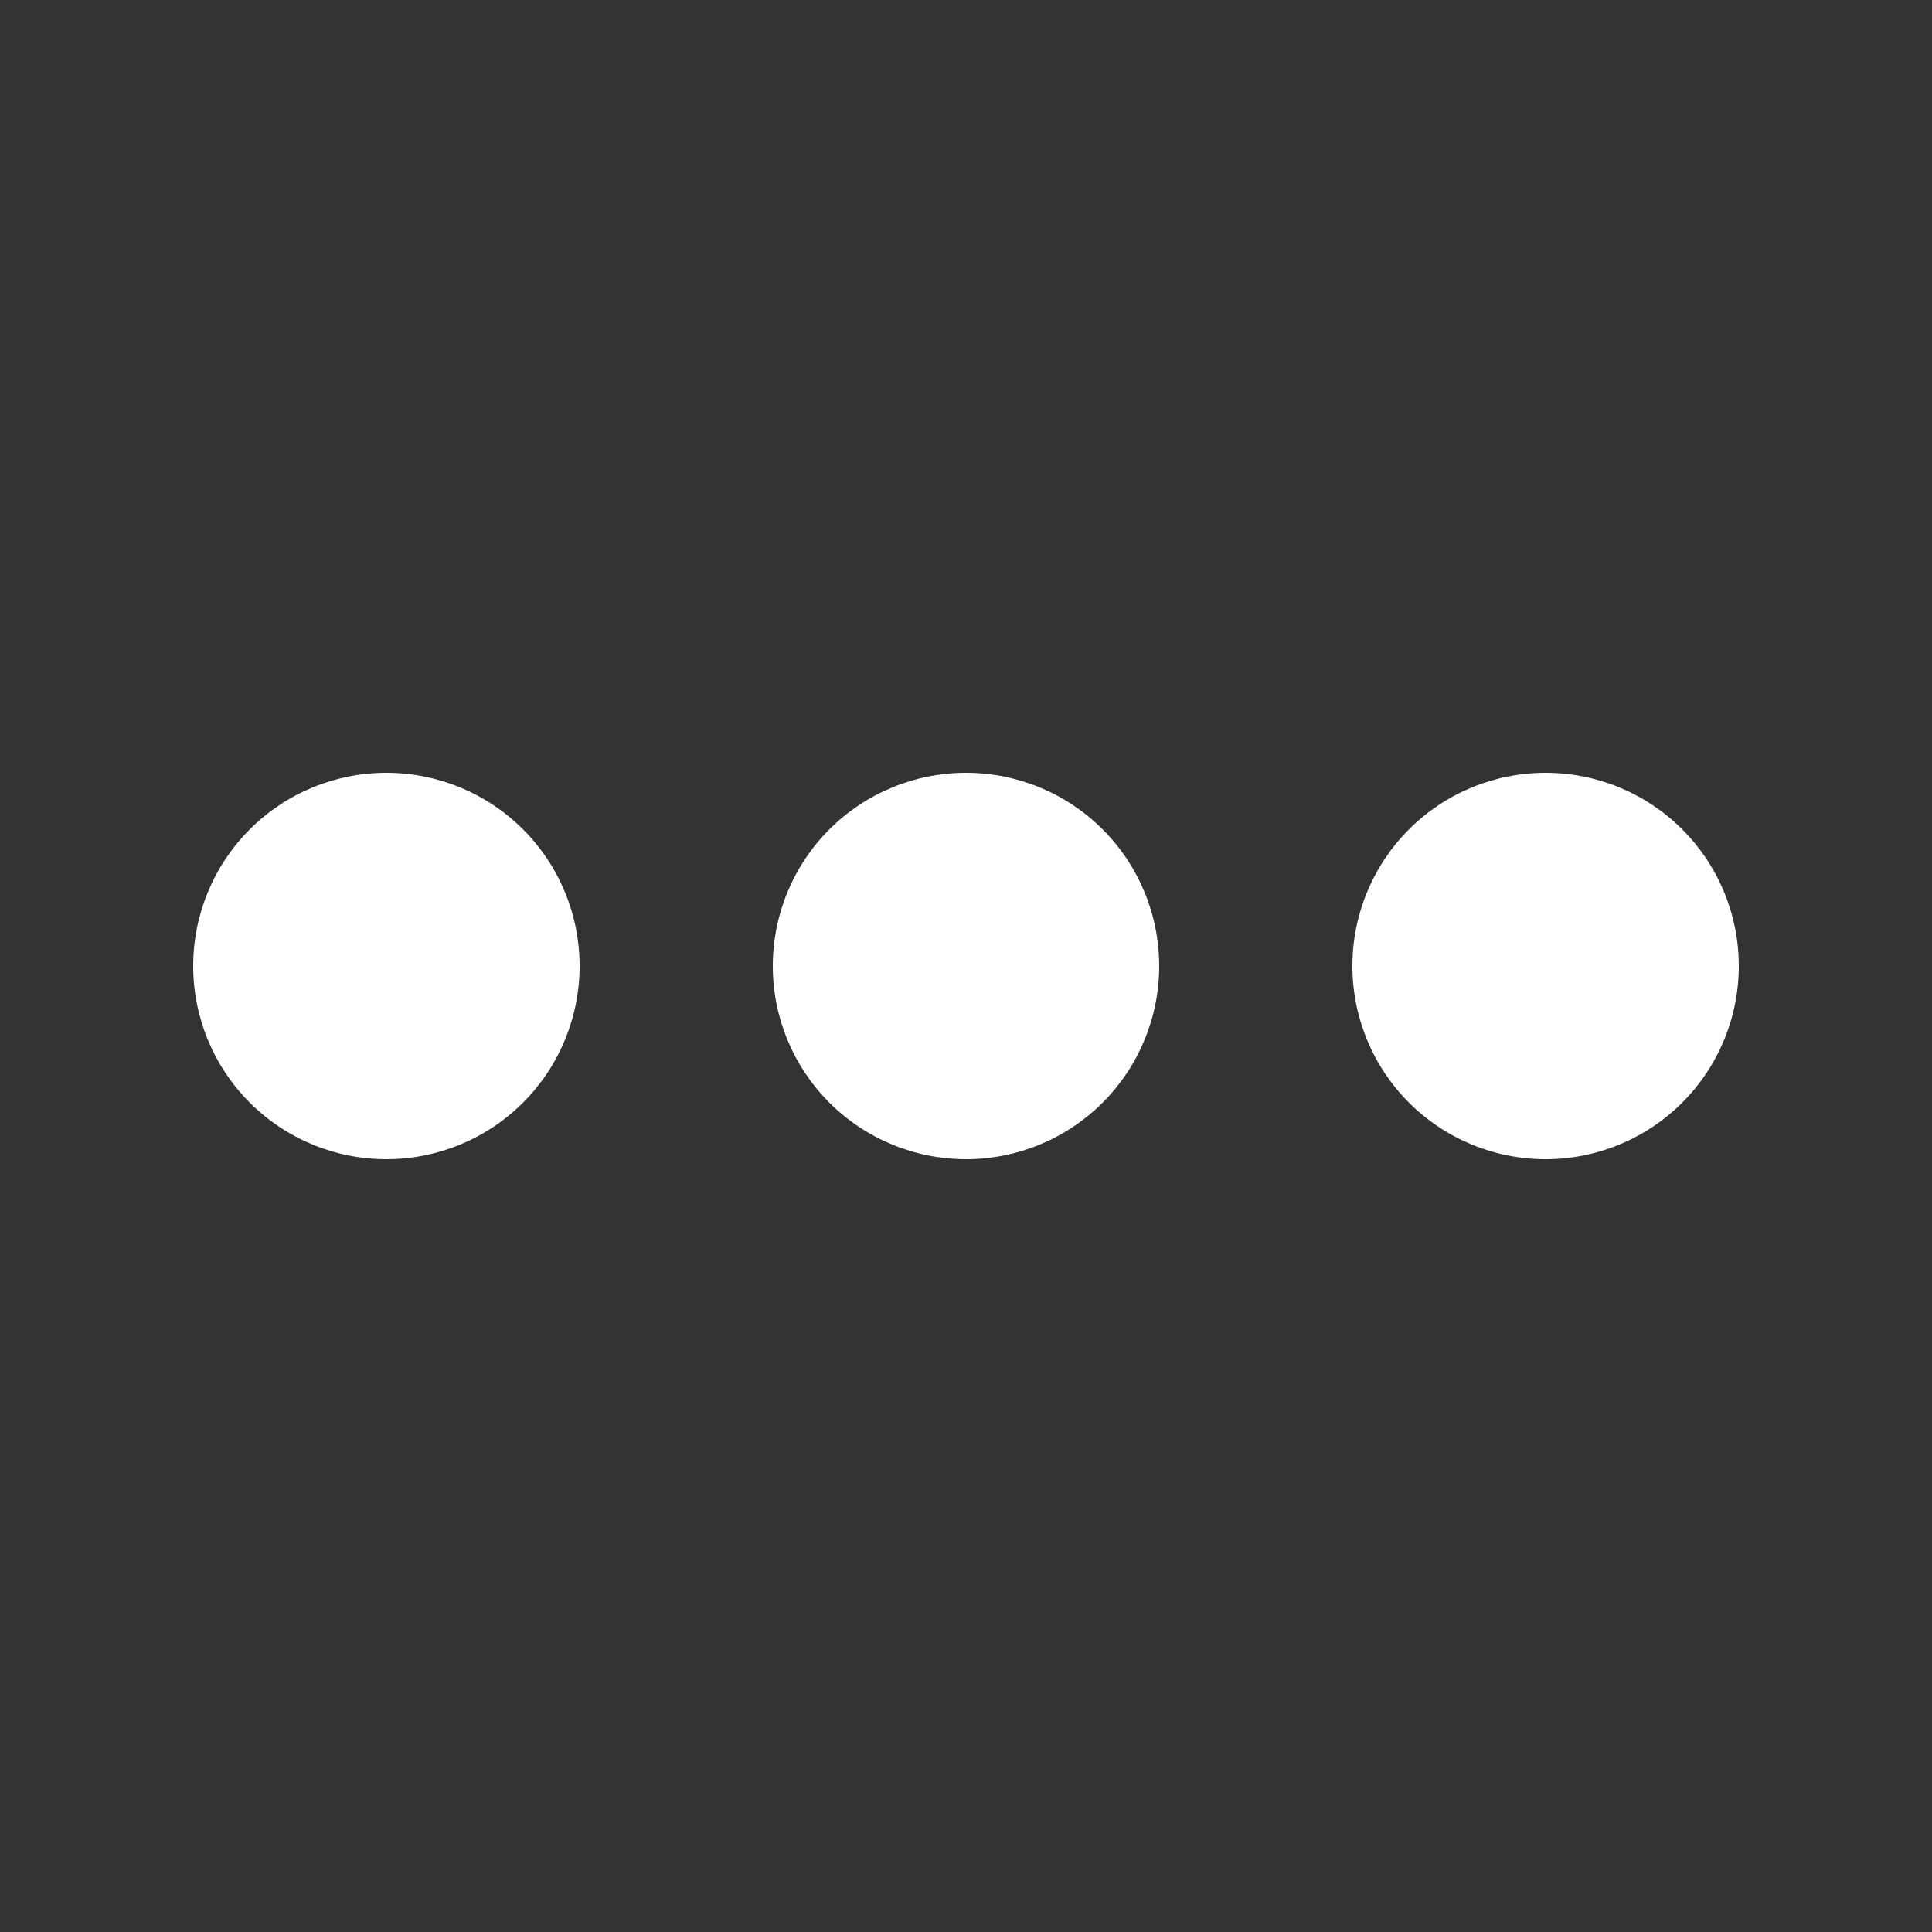 <svg width="32" height="32" viewBox="0 0 32 32" fill="none" xmlns="http://www.w3.org/2000/svg">
<rect x="0" y="0" width="32" height="32" fill="#333333" stroke="none"/>
<path d="M19.2 16C19.2 16.849 18.863 17.663 18.263 18.263C17.663 18.863 16.849 19.2 16 19.2C15.151 19.2 14.337 18.863 13.737 18.263C13.137 17.663 12.8 16.849 12.8 16C12.8 15.151 13.137 14.337 13.737 13.737C14.337 13.137 15.151 12.8 16 12.8C16.849 12.8 17.663 13.137 18.263 13.737C18.863 14.337 19.2 15.151 19.2 16ZM9.6 16C9.6 16.849 9.263 17.663 8.663 18.263C8.063 18.863 7.249 19.2 6.4 19.2C5.551 19.2 4.737 18.863 4.137 18.263C3.537 17.663 3.2 16.849 3.2 16C3.2 15.151 3.537 14.337 4.137 13.737C4.737 13.137 5.551 12.8 6.4 12.8C7.249 12.8 8.063 13.137 8.663 13.737C9.263 14.337 9.6 15.151 9.6 16ZM28.8 16C28.8 16.849 28.463 17.663 27.863 18.263C27.263 18.863 26.449 19.2 25.6 19.2C24.751 19.2 23.937 18.863 23.337 18.263C22.737 17.663 22.4 16.849 22.4 16C22.4 15.151 22.737 14.337 23.337 13.737C23.937 13.137 24.751 12.8 25.6 12.8C26.449 12.8 27.263 13.137 27.863 13.737C28.463 14.337 28.8 15.151 28.8 16Z" fill="white"/>
</svg>

